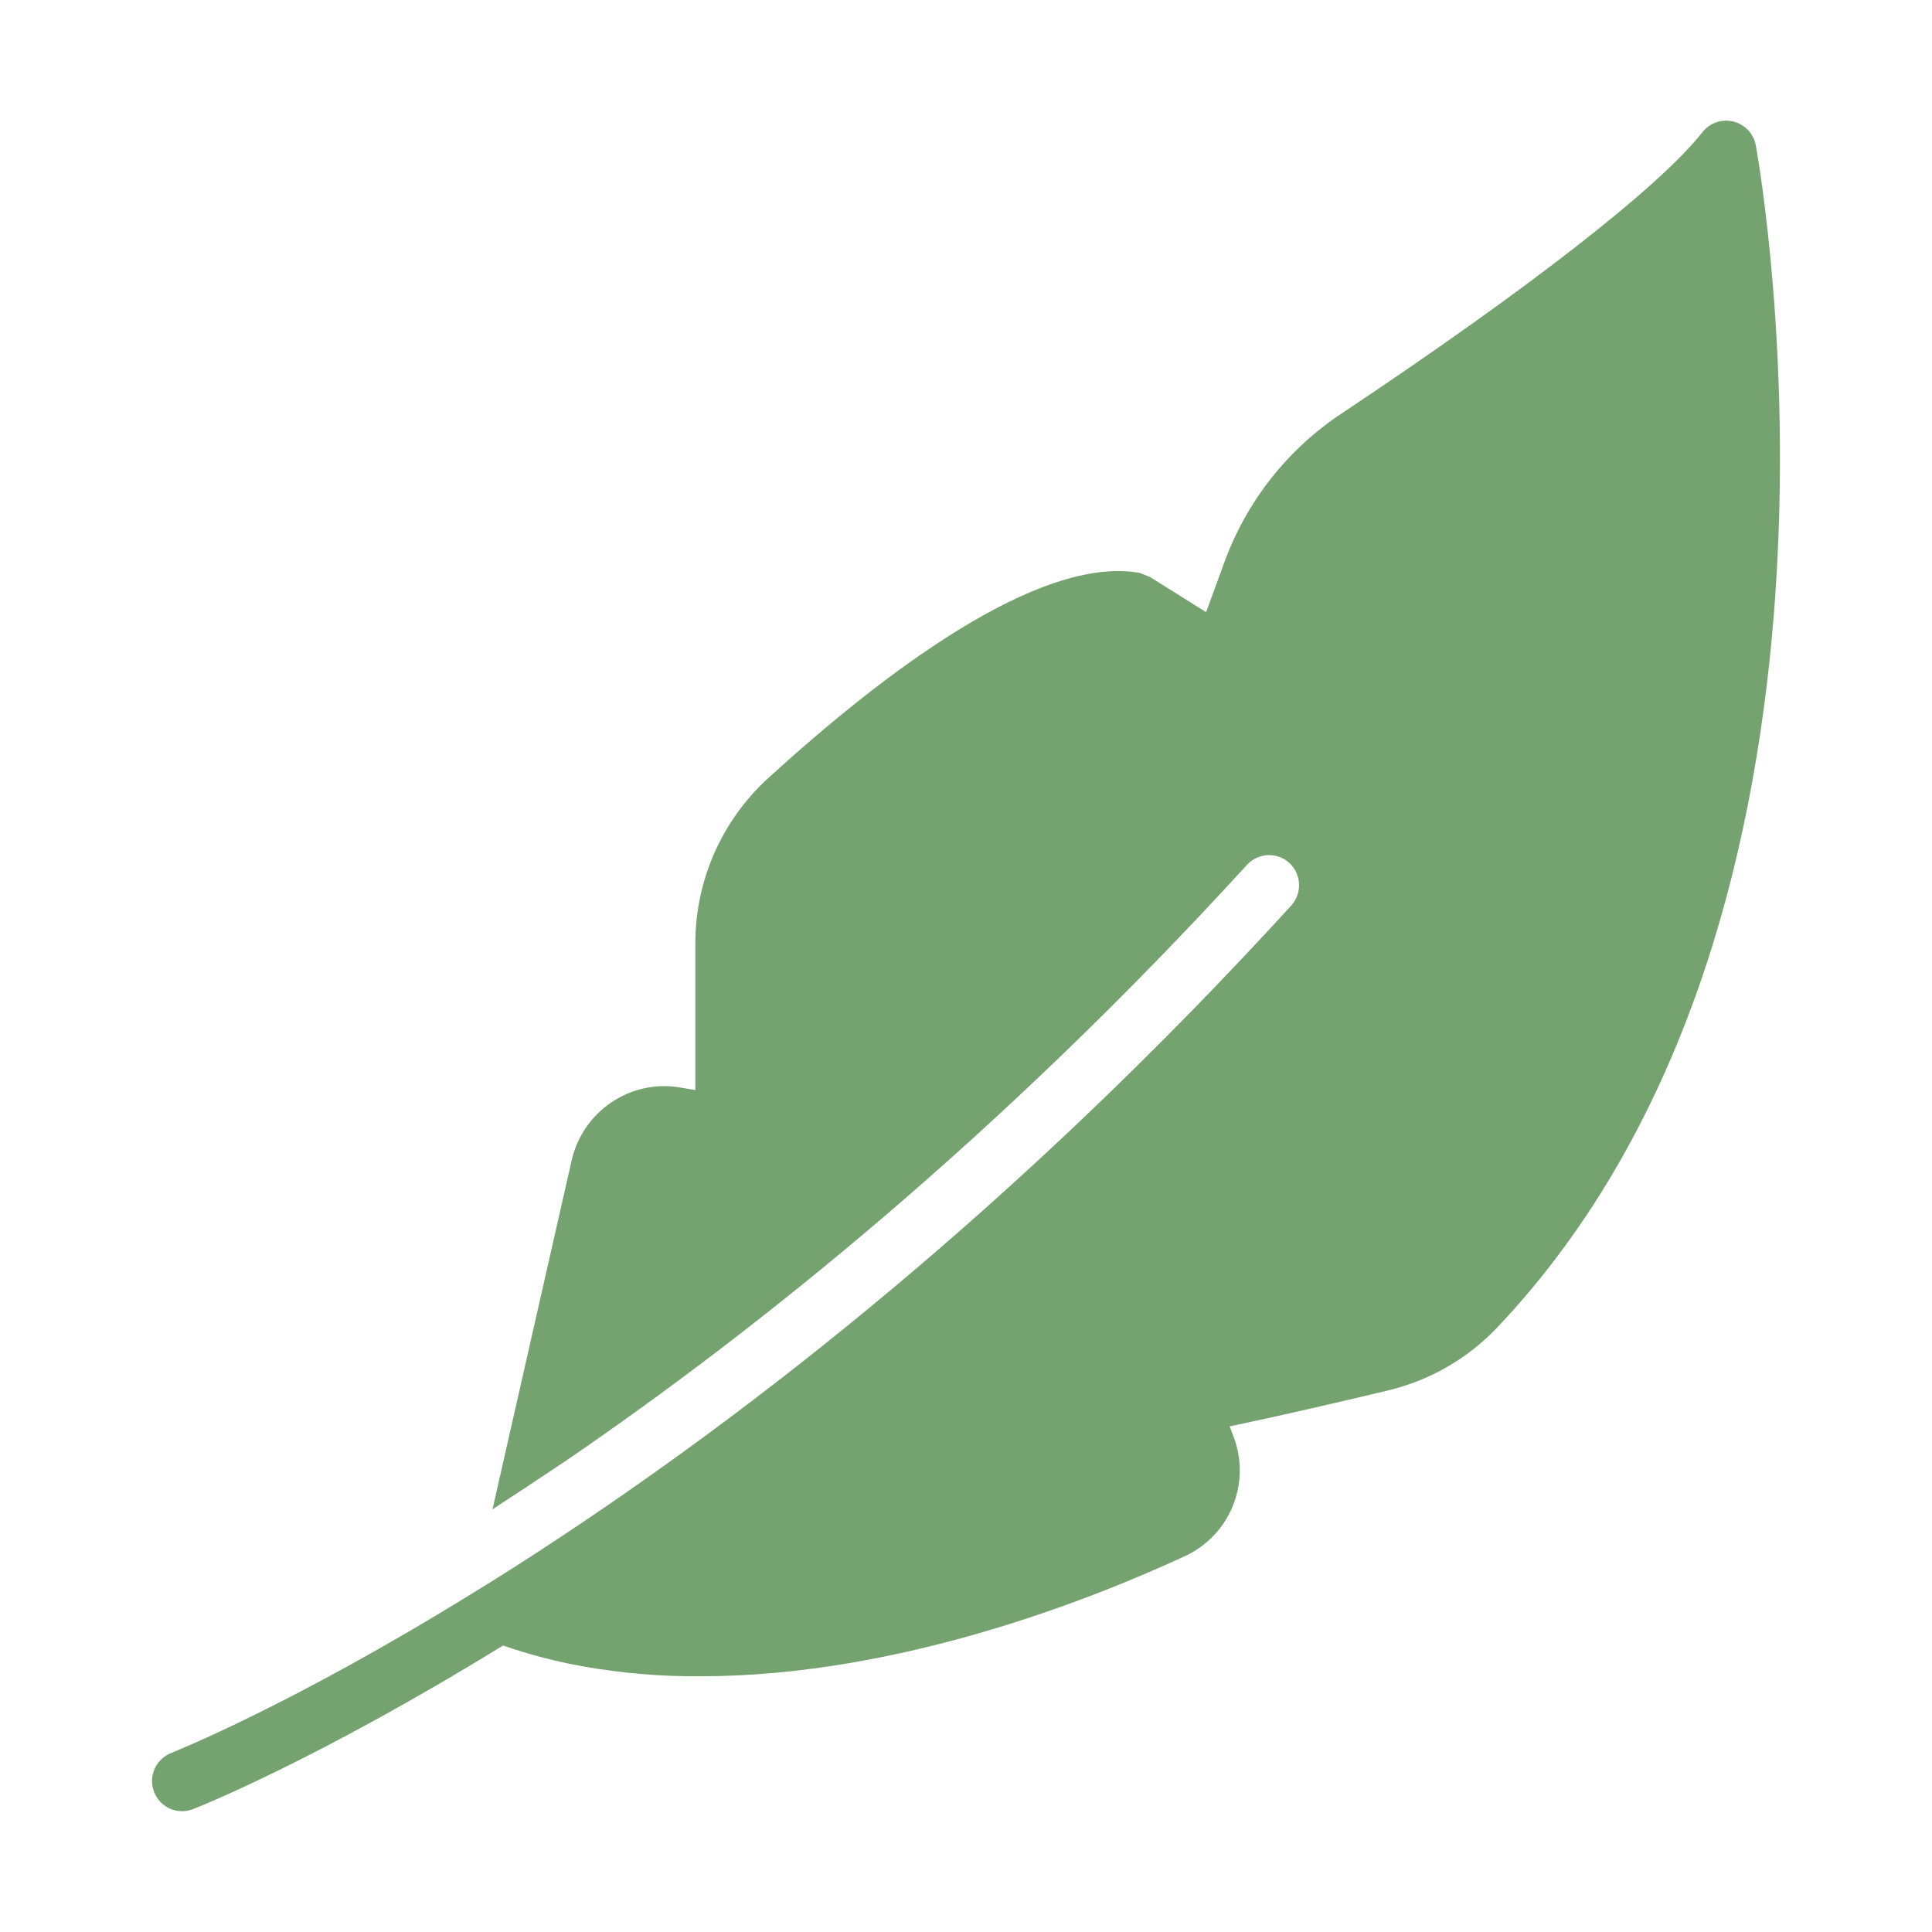 <svg width="55" height="55" viewBox="0 0 55 55" fill="none" xmlns="http://www.w3.org/2000/svg">
<path d="M49.985 4.141C49.955 3.978 49.879 3.827 49.766 3.707C49.653 3.586 49.507 3.5 49.346 3.46C49.186 3.421 49.017 3.428 48.86 3.482C48.704 3.535 48.566 3.633 48.464 3.763C47.243 5.319 43.505 8.232 38.203 11.764C36.65 12.79 35.471 14.291 34.842 16.044L34.335 17.427L32.746 16.43L32.449 16.31C29.562 15.791 25.099 19.204 21.866 22.154C21.215 22.749 20.696 23.472 20.339 24.278C19.983 25.085 19.797 25.956 19.795 26.837V31.031L19.331 30.954C17.939 30.73 16.607 31.633 16.28 33.008L14.02 42.968C14.681 42.538 15.378 42.074 16.099 41.593C21.576 37.849 28.428 32.36 35.496 24.624C35.625 24.481 35.798 24.387 35.988 24.355C36.177 24.323 36.372 24.355 36.541 24.448C37.024 24.716 37.131 25.372 36.758 25.78C28.914 34.371 21.343 40.233 15.55 44.025C14.828 44.498 14.14 44.936 13.478 45.34C8.279 48.554 4.953 49.869 4.876 49.903C4.438 50.075 4.214 50.565 4.386 51.012C4.426 51.117 4.487 51.214 4.564 51.295C4.642 51.377 4.735 51.443 4.838 51.489C4.941 51.534 5.052 51.559 5.165 51.561C5.278 51.563 5.39 51.543 5.495 51.501C5.572 51.476 8.992 50.126 14.321 46.844C15.06 47.101 15.816 47.299 16.589 47.437C17.698 47.634 18.824 47.729 19.95 47.72C25.613 47.72 31.156 45.494 33.751 44.291C34.361 44.004 34.84 43.498 35.094 42.875C35.349 42.251 35.36 41.554 35.126 40.922L35.006 40.605C36.613 40.269 38.297 39.874 39.517 39.582C40.694 39.3 41.766 38.686 42.603 37.812C53.766 26.064 50.148 5.035 49.985 4.141Z" fill="#75A36F"/>
</svg>
